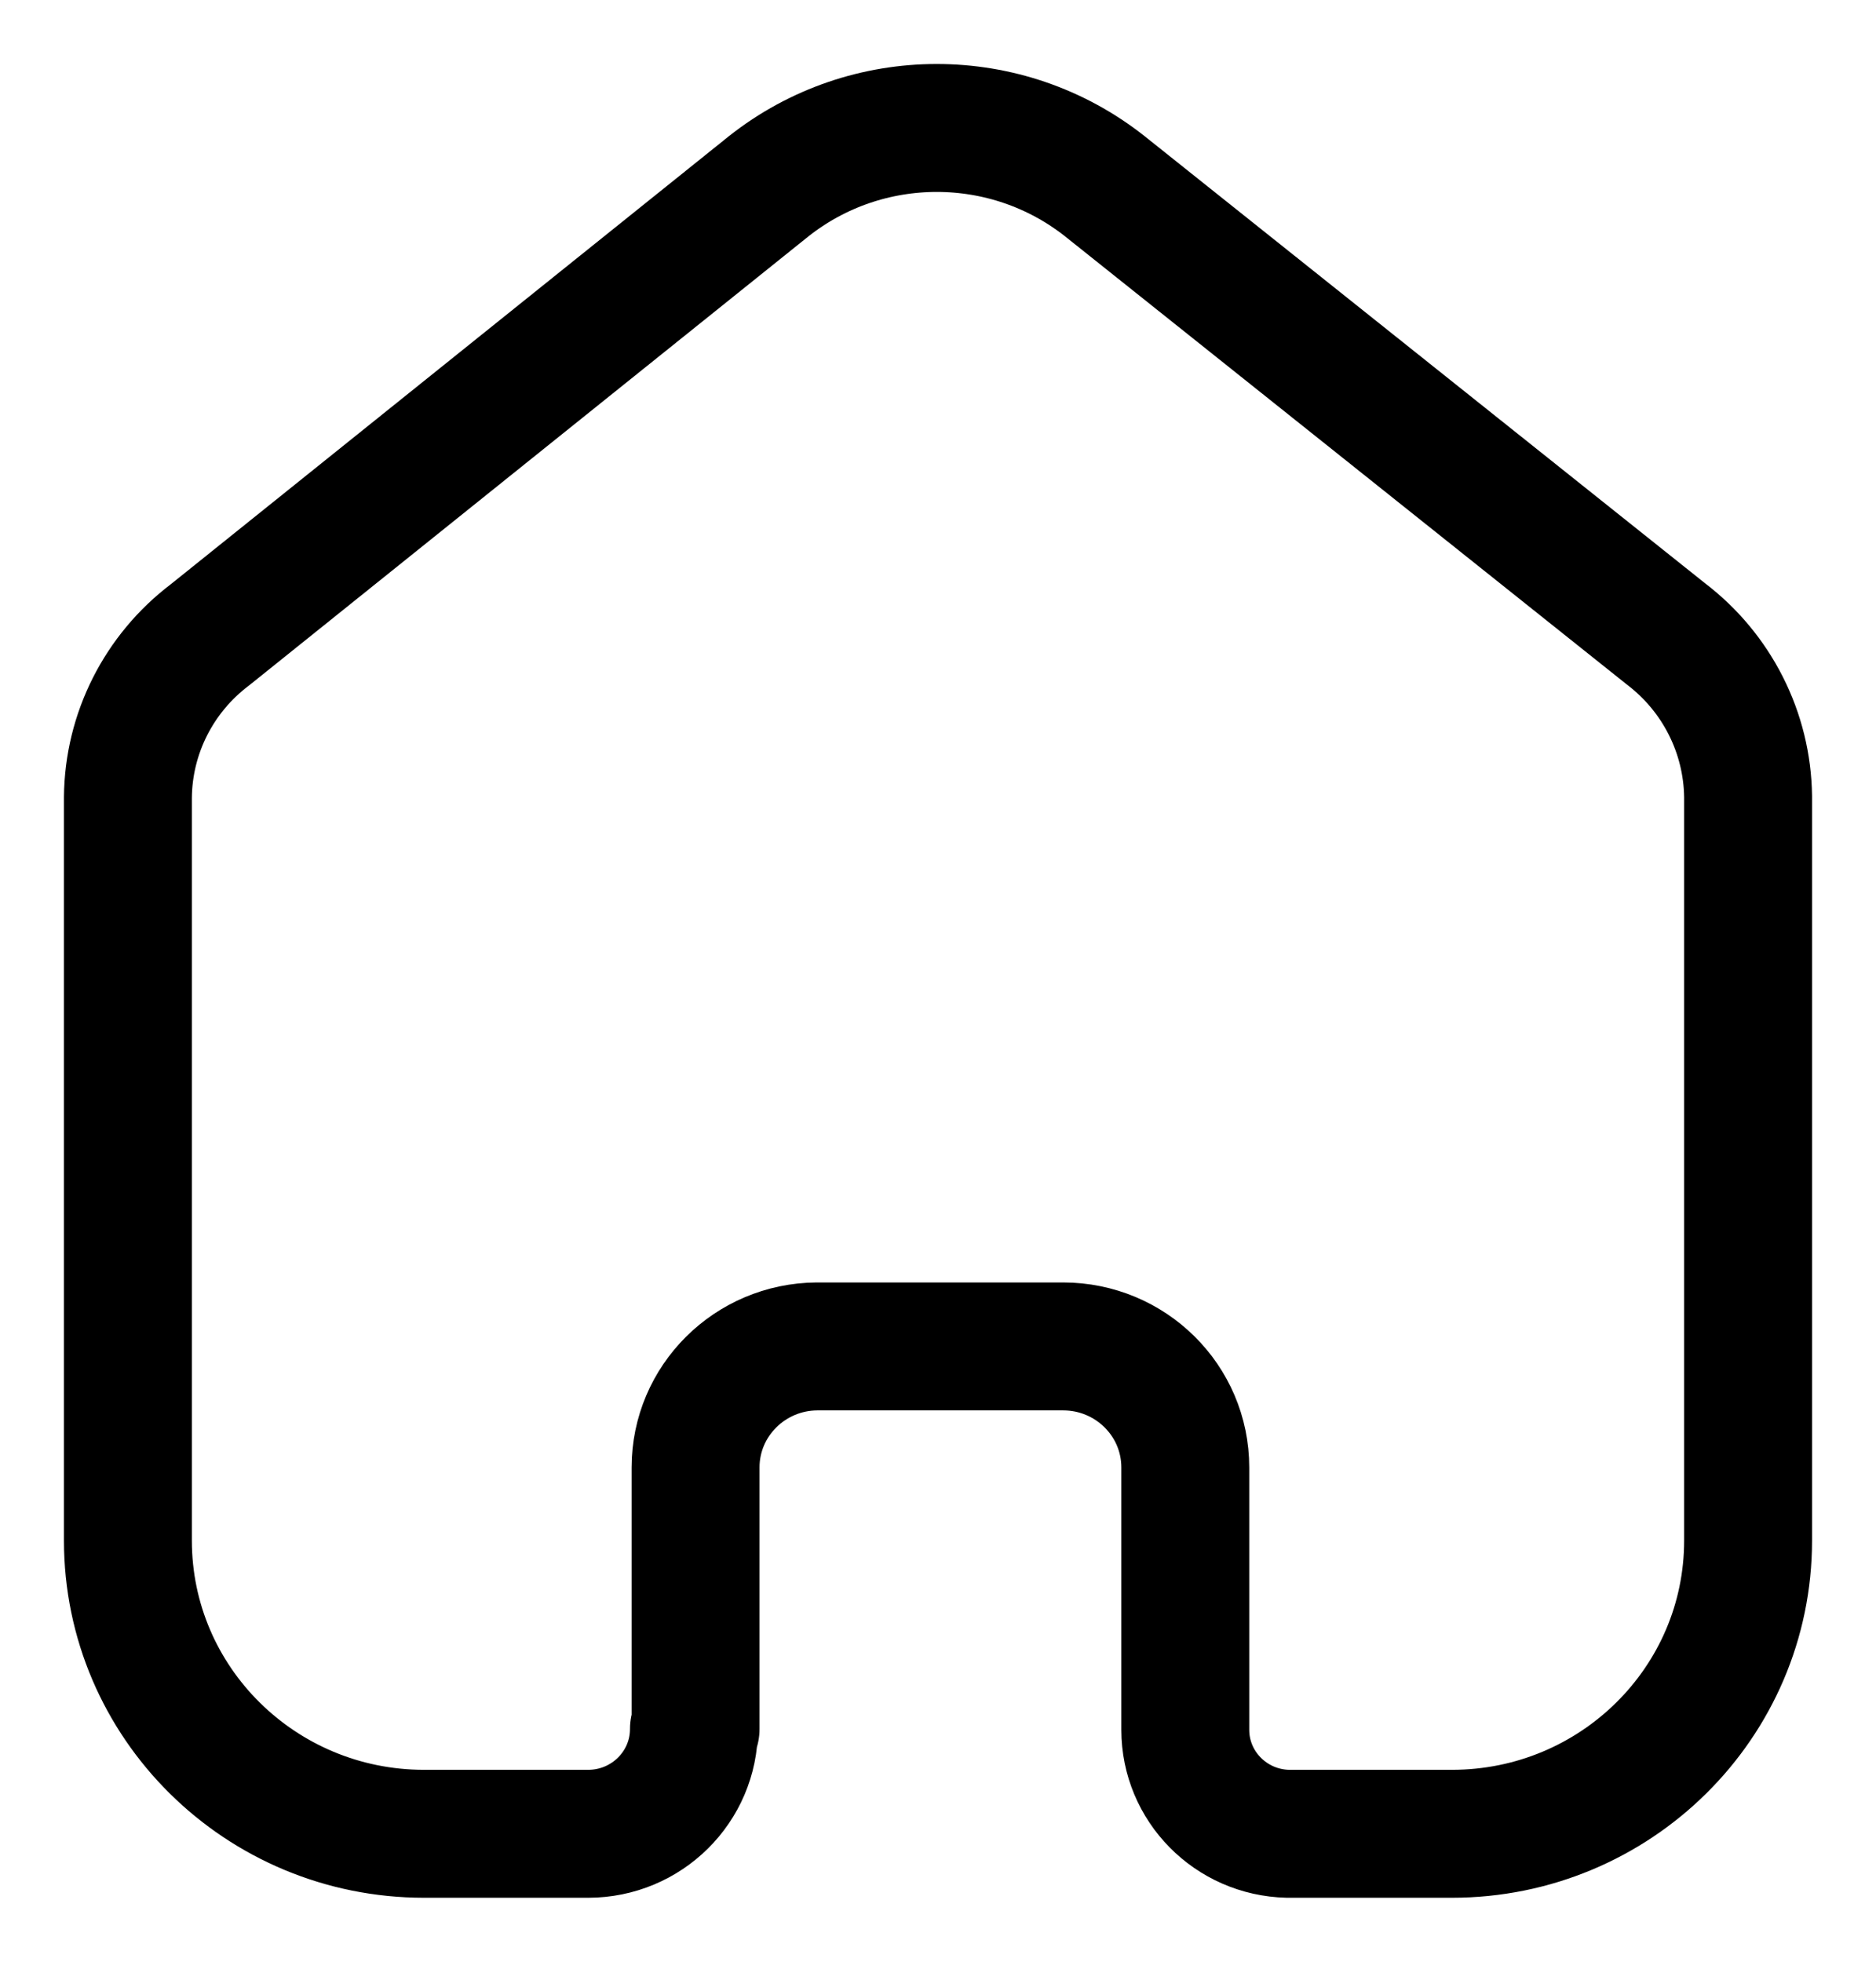 <svg width="22" height="23" viewBox="0 0 22 23" fill="none" xmlns="http://www.w3.org/2000/svg">
<path d="M8.157 20.271V17.205C8.157 16.425 8.793 15.791 9.581 15.786H12.467C13.259 15.786 13.9 16.421 13.9 17.205V17.205V20.281C13.9 20.943 14.434 21.485 15.103 21.5H17.027C18.945 21.5 20.5 19.961 20.5 18.062V18.062V9.338C20.49 8.591 20.136 7.889 19.538 7.433L12.958 2.185C11.805 1.272 10.166 1.272 9.013 2.185L2.462 7.443C1.862 7.897 1.507 8.6 1.5 9.347V18.062C1.5 19.961 3.055 21.5 4.973 21.5H6.897C7.582 21.5 8.138 20.95 8.138 20.271V20.271" stroke="black" stroke-width="1.5" stroke-linecap="round" stroke-linejoin="round"/>
</svg>
